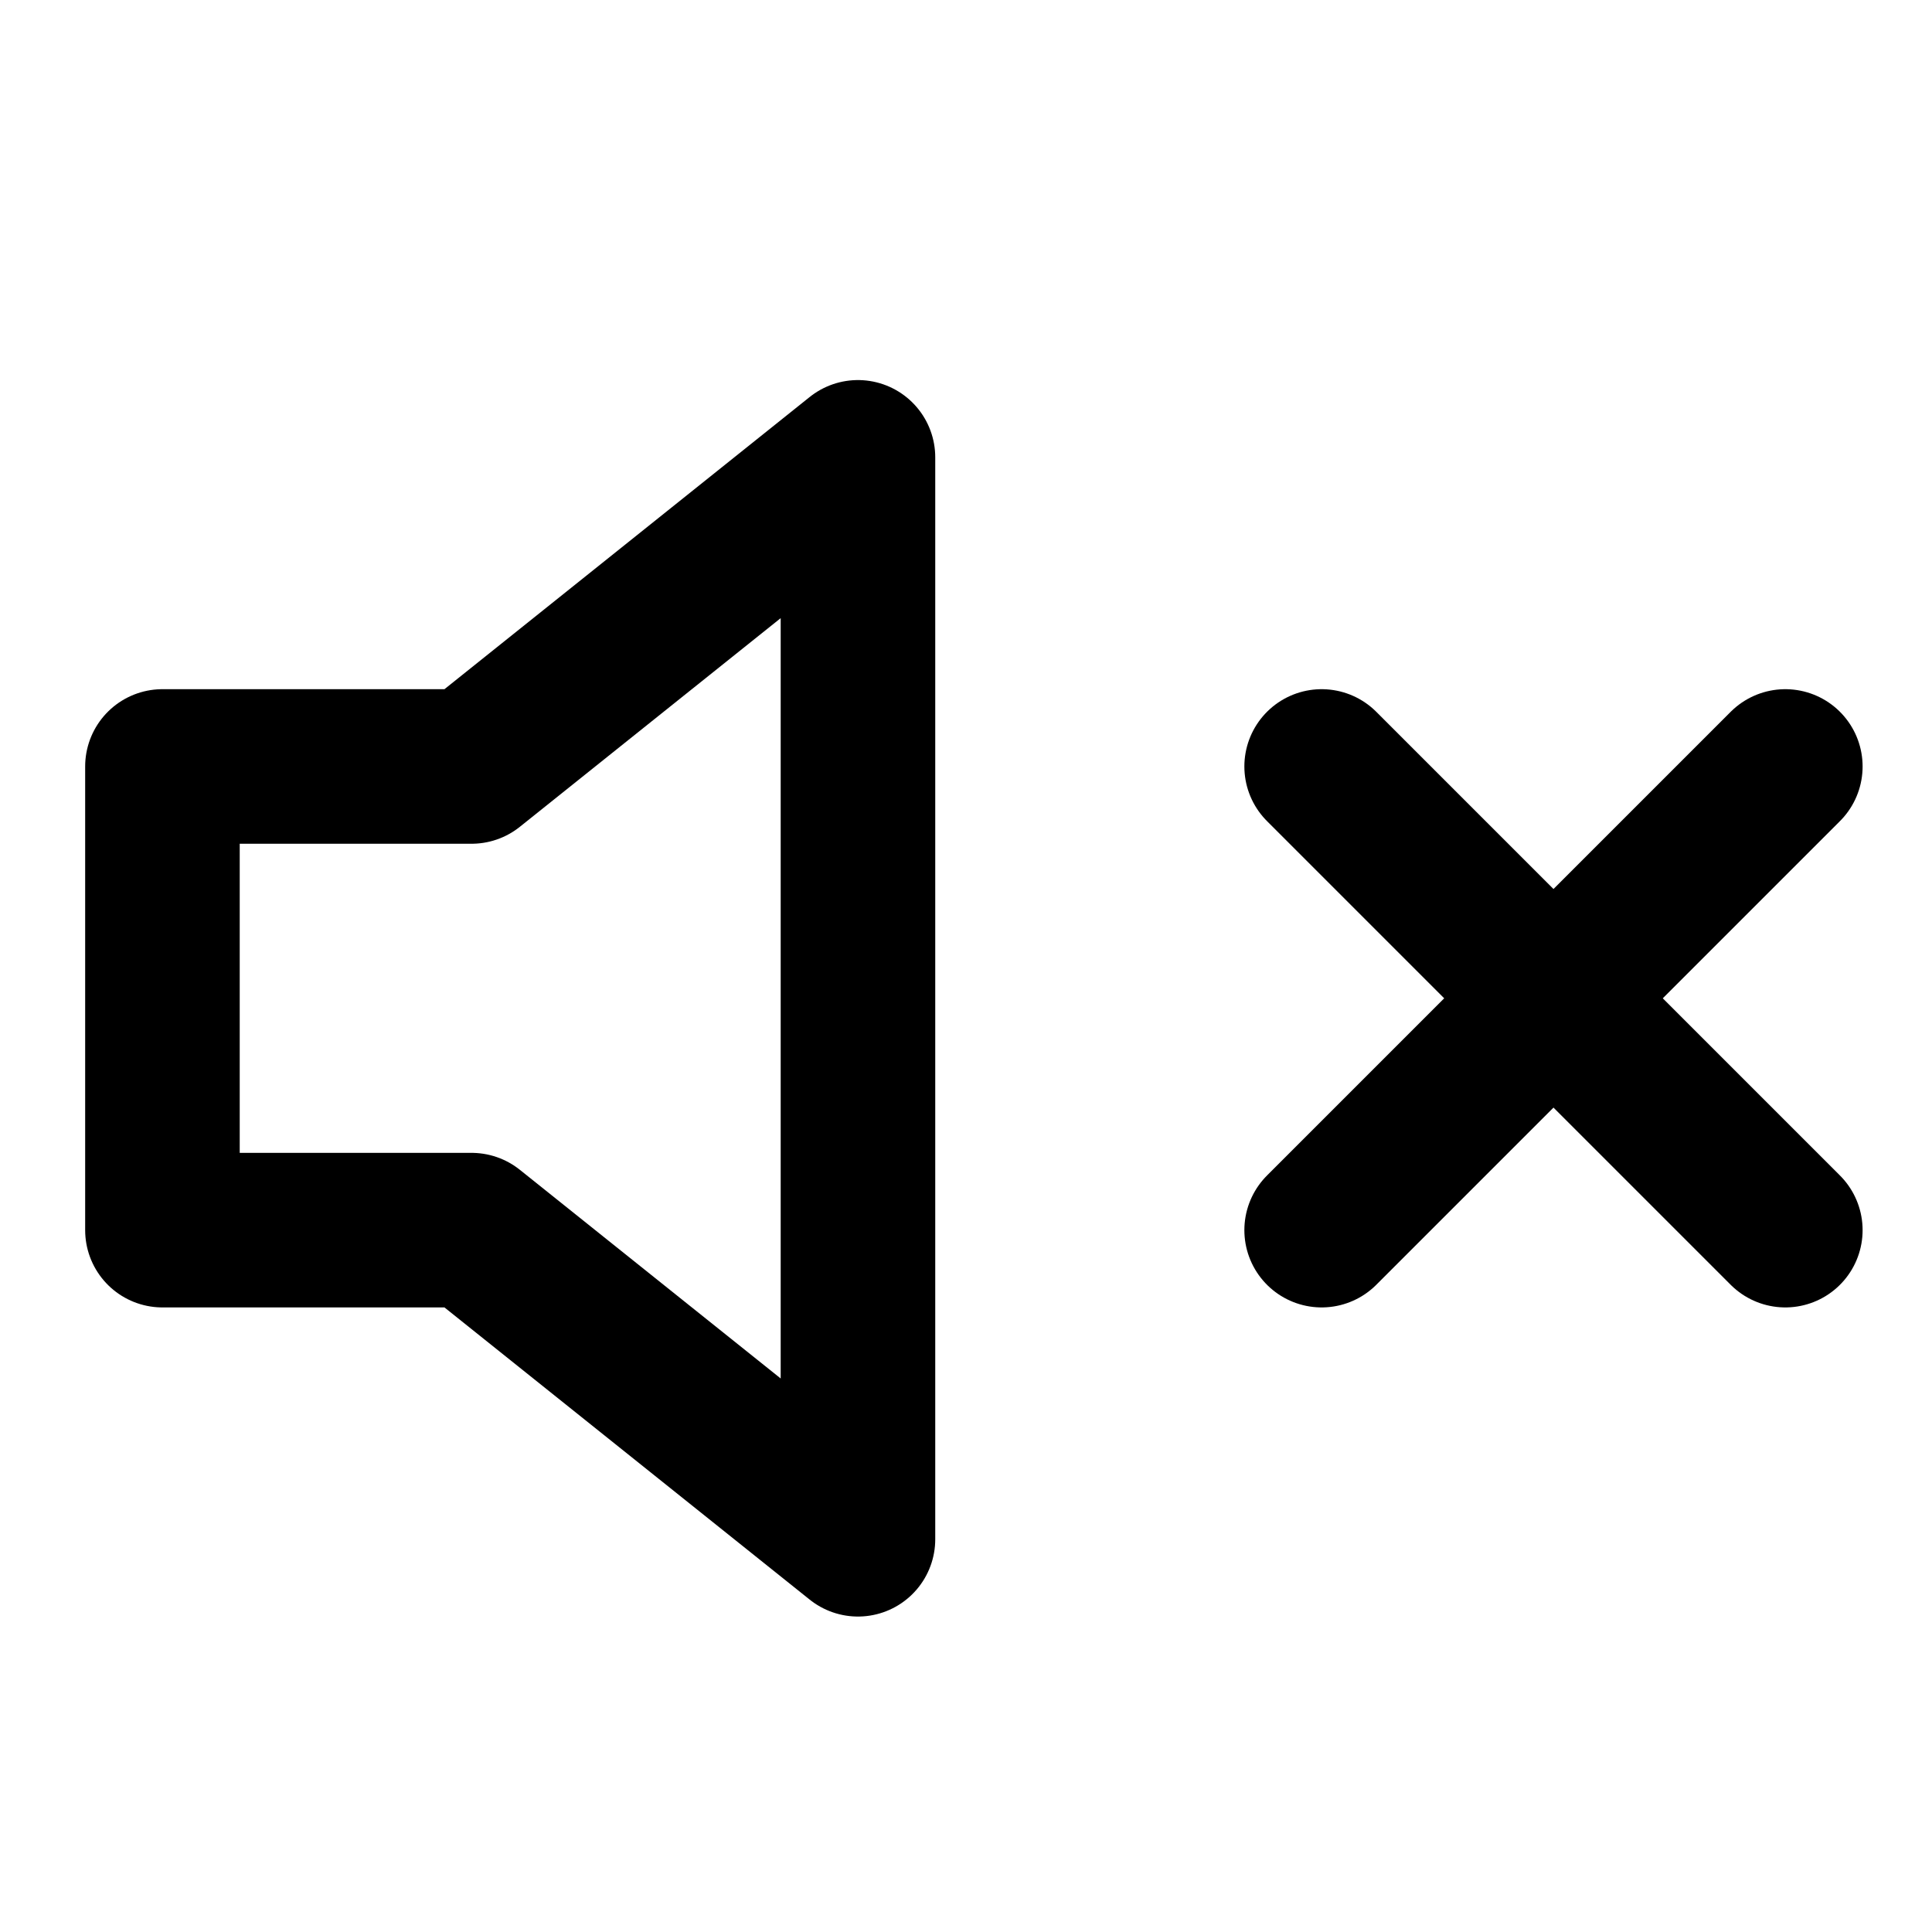 <svg width="25" height="25" viewBox="0 0 25 25" fill="none" xmlns="http://www.w3.org/2000/svg">
<g clip-path="url(#clip0_187_365)">
<path d="M11.102 5.918L6.102 9.918H2.102V15.918H6.102L11.102 19.918V5.918Z" stroke="black" stroke-width="2" stroke-linecap="round" stroke-linejoin="round"/>
<path d="M23.102 9.918L17.102 15.918" stroke="black" stroke-width="2" stroke-linecap="round" stroke-linejoin="round"/>
<path d="M17.102 9.918L23.102 15.918" stroke="black" stroke-width="2" stroke-linecap="round" stroke-linejoin="round"/>
</g>
<defs>
<clipPath id="clip0_187_365">
<rect width="24" height="24" fill="white" transform="translate(0.102 0.918)"/>
</clipPath>
</defs>
</svg>

